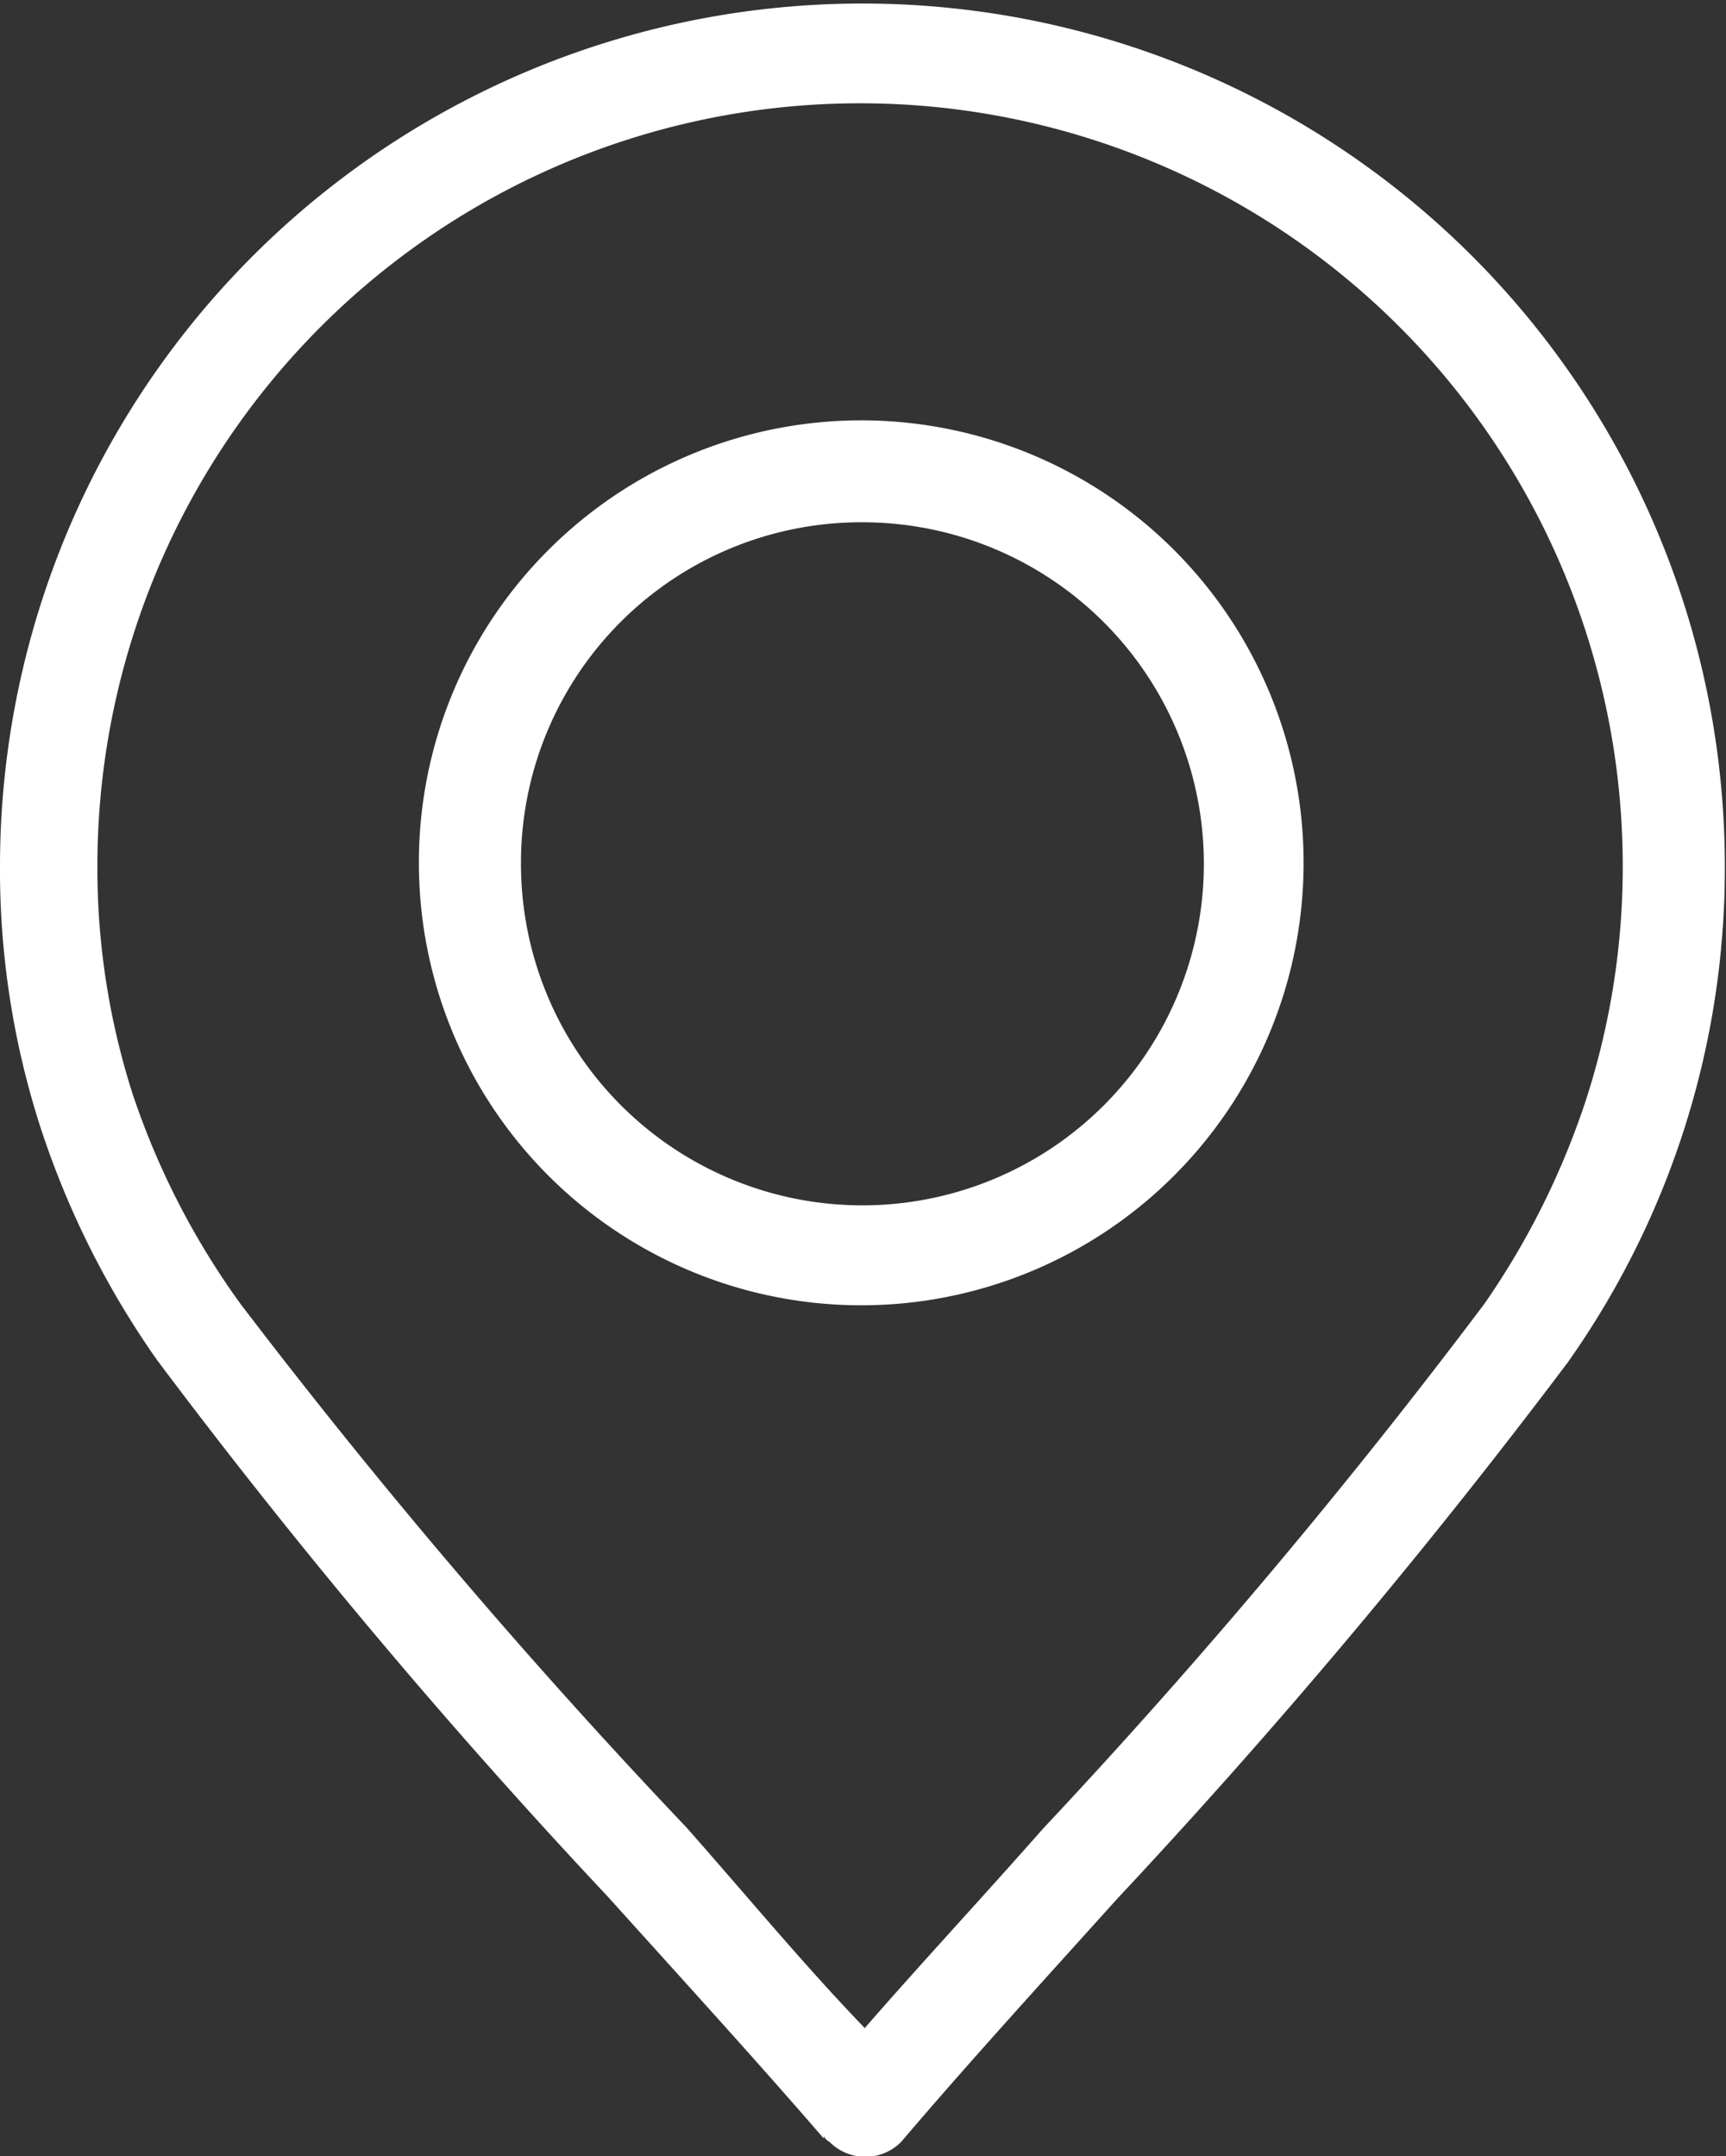 <svg id="ubicacion" xmlns="http://www.w3.org/2000/svg" viewBox="0 0 14.71 18.37"><rect x="0" y="0" width="14.71" height="18.37" fill="#333333" stroke="none"/><defs><style>.cls-1{fill:#fff;fill-rule:evenodd;}</style></defs><title>icono-ubicacion</title><path class="cls-1" d="M12.17,22.11c-.57-.66-1.2-1.35-1.84-2.06a53.89,53.89,0,0,1-3.84-4.57h0a7.46,7.46,0,0,1-1-2,7.14,7.14,0,0,1-.34-2.21,7.35,7.35,0,1,1,14.7,0h0a7.28,7.28,0,0,1-1.34,4.23,55.84,55.84,0,0,1-3.84,4.57c-.64.71-1.27,1.4-1.84,2.07a.43.43,0,0,1-.61,0,.12.12,0,0,1-.05-.05ZM12.5,8.34a2.9,2.9,0,0,0-2.91,2.91h0A2.91,2.91,0,1,0,12.5,8.34Zm-2.67.23a3.76,3.76,0,0,0-1.11,2.68h0A3.77,3.77,0,1,0,9.83,8.57ZM11,19.46c.53.6,1,1.17,1.52,1.71.46-.53,1-1.11,1.52-1.7A53.75,53.75,0,0,0,17.8,15a6.71,6.71,0,0,0,.88-1.78,6.45,6.45,0,0,0,.3-1.95h0a6.48,6.48,0,0,0-13,0,6.3,6.3,0,0,0,.3,1.94A6.62,6.62,0,0,0,7.2,15,54,54,0,0,0,11,19.46Z" transform="translate(-5.15 -3.89)"/></svg>